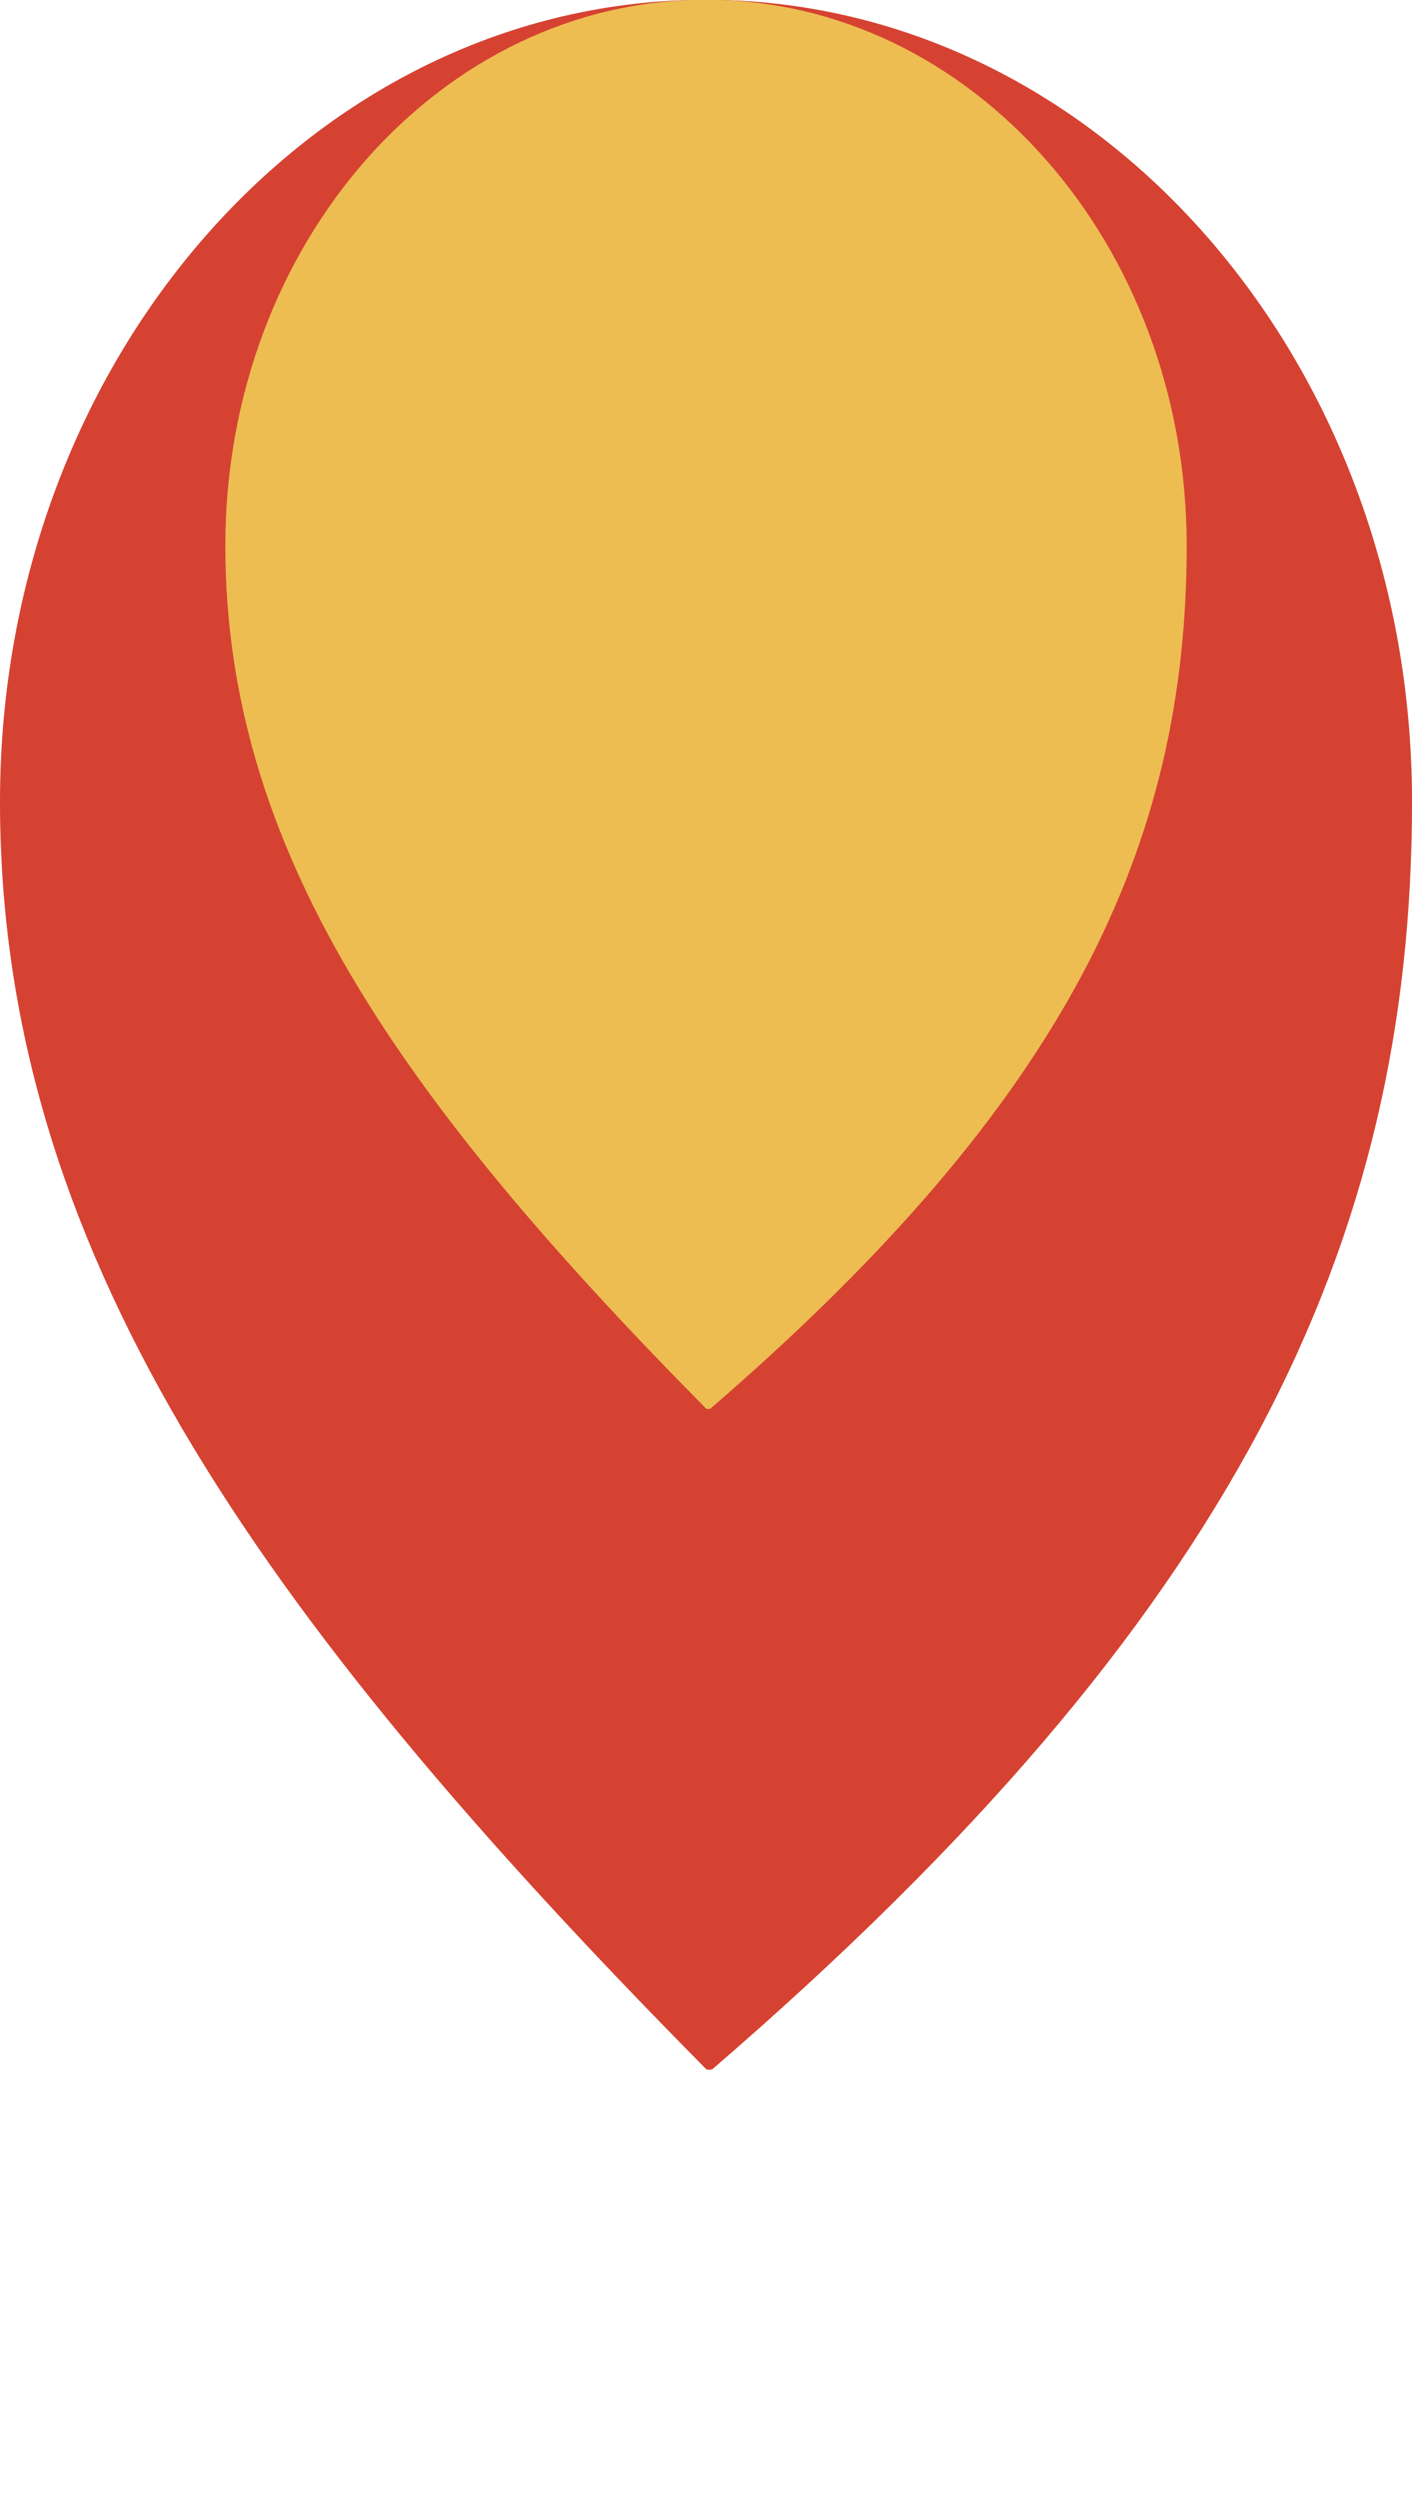 <?xml version="1.0" encoding="UTF-8" standalone="no"?>
<!-- Created with Inkscape (http://www.inkscape.org/) -->

<svg
   xmlns:dc="http://purl.org/dc/elements/1.1/"
   xmlns:cc="http://creativecommons.org/ns#"
   xmlns:rdf="http://www.w3.org/1999/02/22-rdf-syntax-ns#"
   xmlns:svg="http://www.w3.org/2000/svg"
   xmlns="http://www.w3.org/2000/svg"
   xmlns:sodipodi="http://sodipodi.sourceforge.net/DTD/sodipodi-0.dtd"
   xmlns:inkscape="http://www.inkscape.org/namespaces/inkscape"
   width="66.229mm"
   height="117.226mm"
   viewBox="0 0 66.229 117.226"
   version="1.1"
   id="svg8"
   inkscape:version="0.92.1 r15371"
   sodipodi:docname="thrust2.svg">
  <defs
     id="defs2" />
  <sodipodi:namedview
     id="base"
     pagecolor="#ffffff"
     bordercolor="#666666"
     borderopacity="1.0"
     inkscape:pageopacity="0.0"
     inkscape:pageshadow="2"
     inkscape:zoom="0.5"
     inkscape:cx="28.685878"
     inkscape:cy="163.76912"
     inkscape:document-units="mm"
     inkscape:current-layer="layer1"
     showgrid="false"
     fit-margin-top="0.8"
     fit-margin-left="0"
     fit-margin-right="0"
     fit-margin-bottom="0"
     inkscape:window-width="1920"
     inkscape:window-height="986"
     inkscape:window-x="-11"
     inkscape:window-y="-11"
     inkscape:window-maximized="1" />
  <g
     inkscape:label="Layer 1"
     inkscape:groupmode="layer"
     id="layer1"
     transform="translate(-83.816,-23.408)">
    <g
       id="g4506"
       transform="matrix(1,0,0,0.828,0,4.015)">
      <path
         sodipodi:nodetypes="ssssss"
         inkscape:connector-curvature="0"
         id="path4498"
         d="m 83.816,68.816 c 0,-25.078 14.826,-45.407 33.115,-45.407 18.289,0 33.115,20.33 33.115,45.407 0,24.933 -8.211,46.153 -32.798,71.768 -0.06,0.062 -0.264,0.07 -0.317,0.005 C 95.545,114.472 83.816,93.894 83.816,68.816 Z"
         style="opacity:1;fill:#d64231;fill-opacity:1;stroke:none;stroke-width:0.844;stroke-miterlimit:4;stroke-dasharray:none;stroke-opacity:1;paint-order:normal" />
      <path
         style="opacity:1;fill:#edbd52;fill-opacity:1;stroke:none;stroke-width:0.574;stroke-miterlimit:4;stroke-dasharray:none;stroke-opacity:1;paint-order:normal"
         d="m 94.386,54.322 c 0,-17.073 10.094,-30.914 22.545,-30.914 12.451,0 22.545,13.841 22.545,30.914 0,16.974 -5.59,31.421 -22.329,48.86 -0.041,0.042 -0.179,0.048 -0.216,0.003 C 102.371,85.405 94.386,71.395 94.386,54.322 Z"
         id="path4502"
         inkscape:connector-curvature="0"
         sodipodi:nodetypes="ssssss" />
    </g>
  </g>
</svg>
